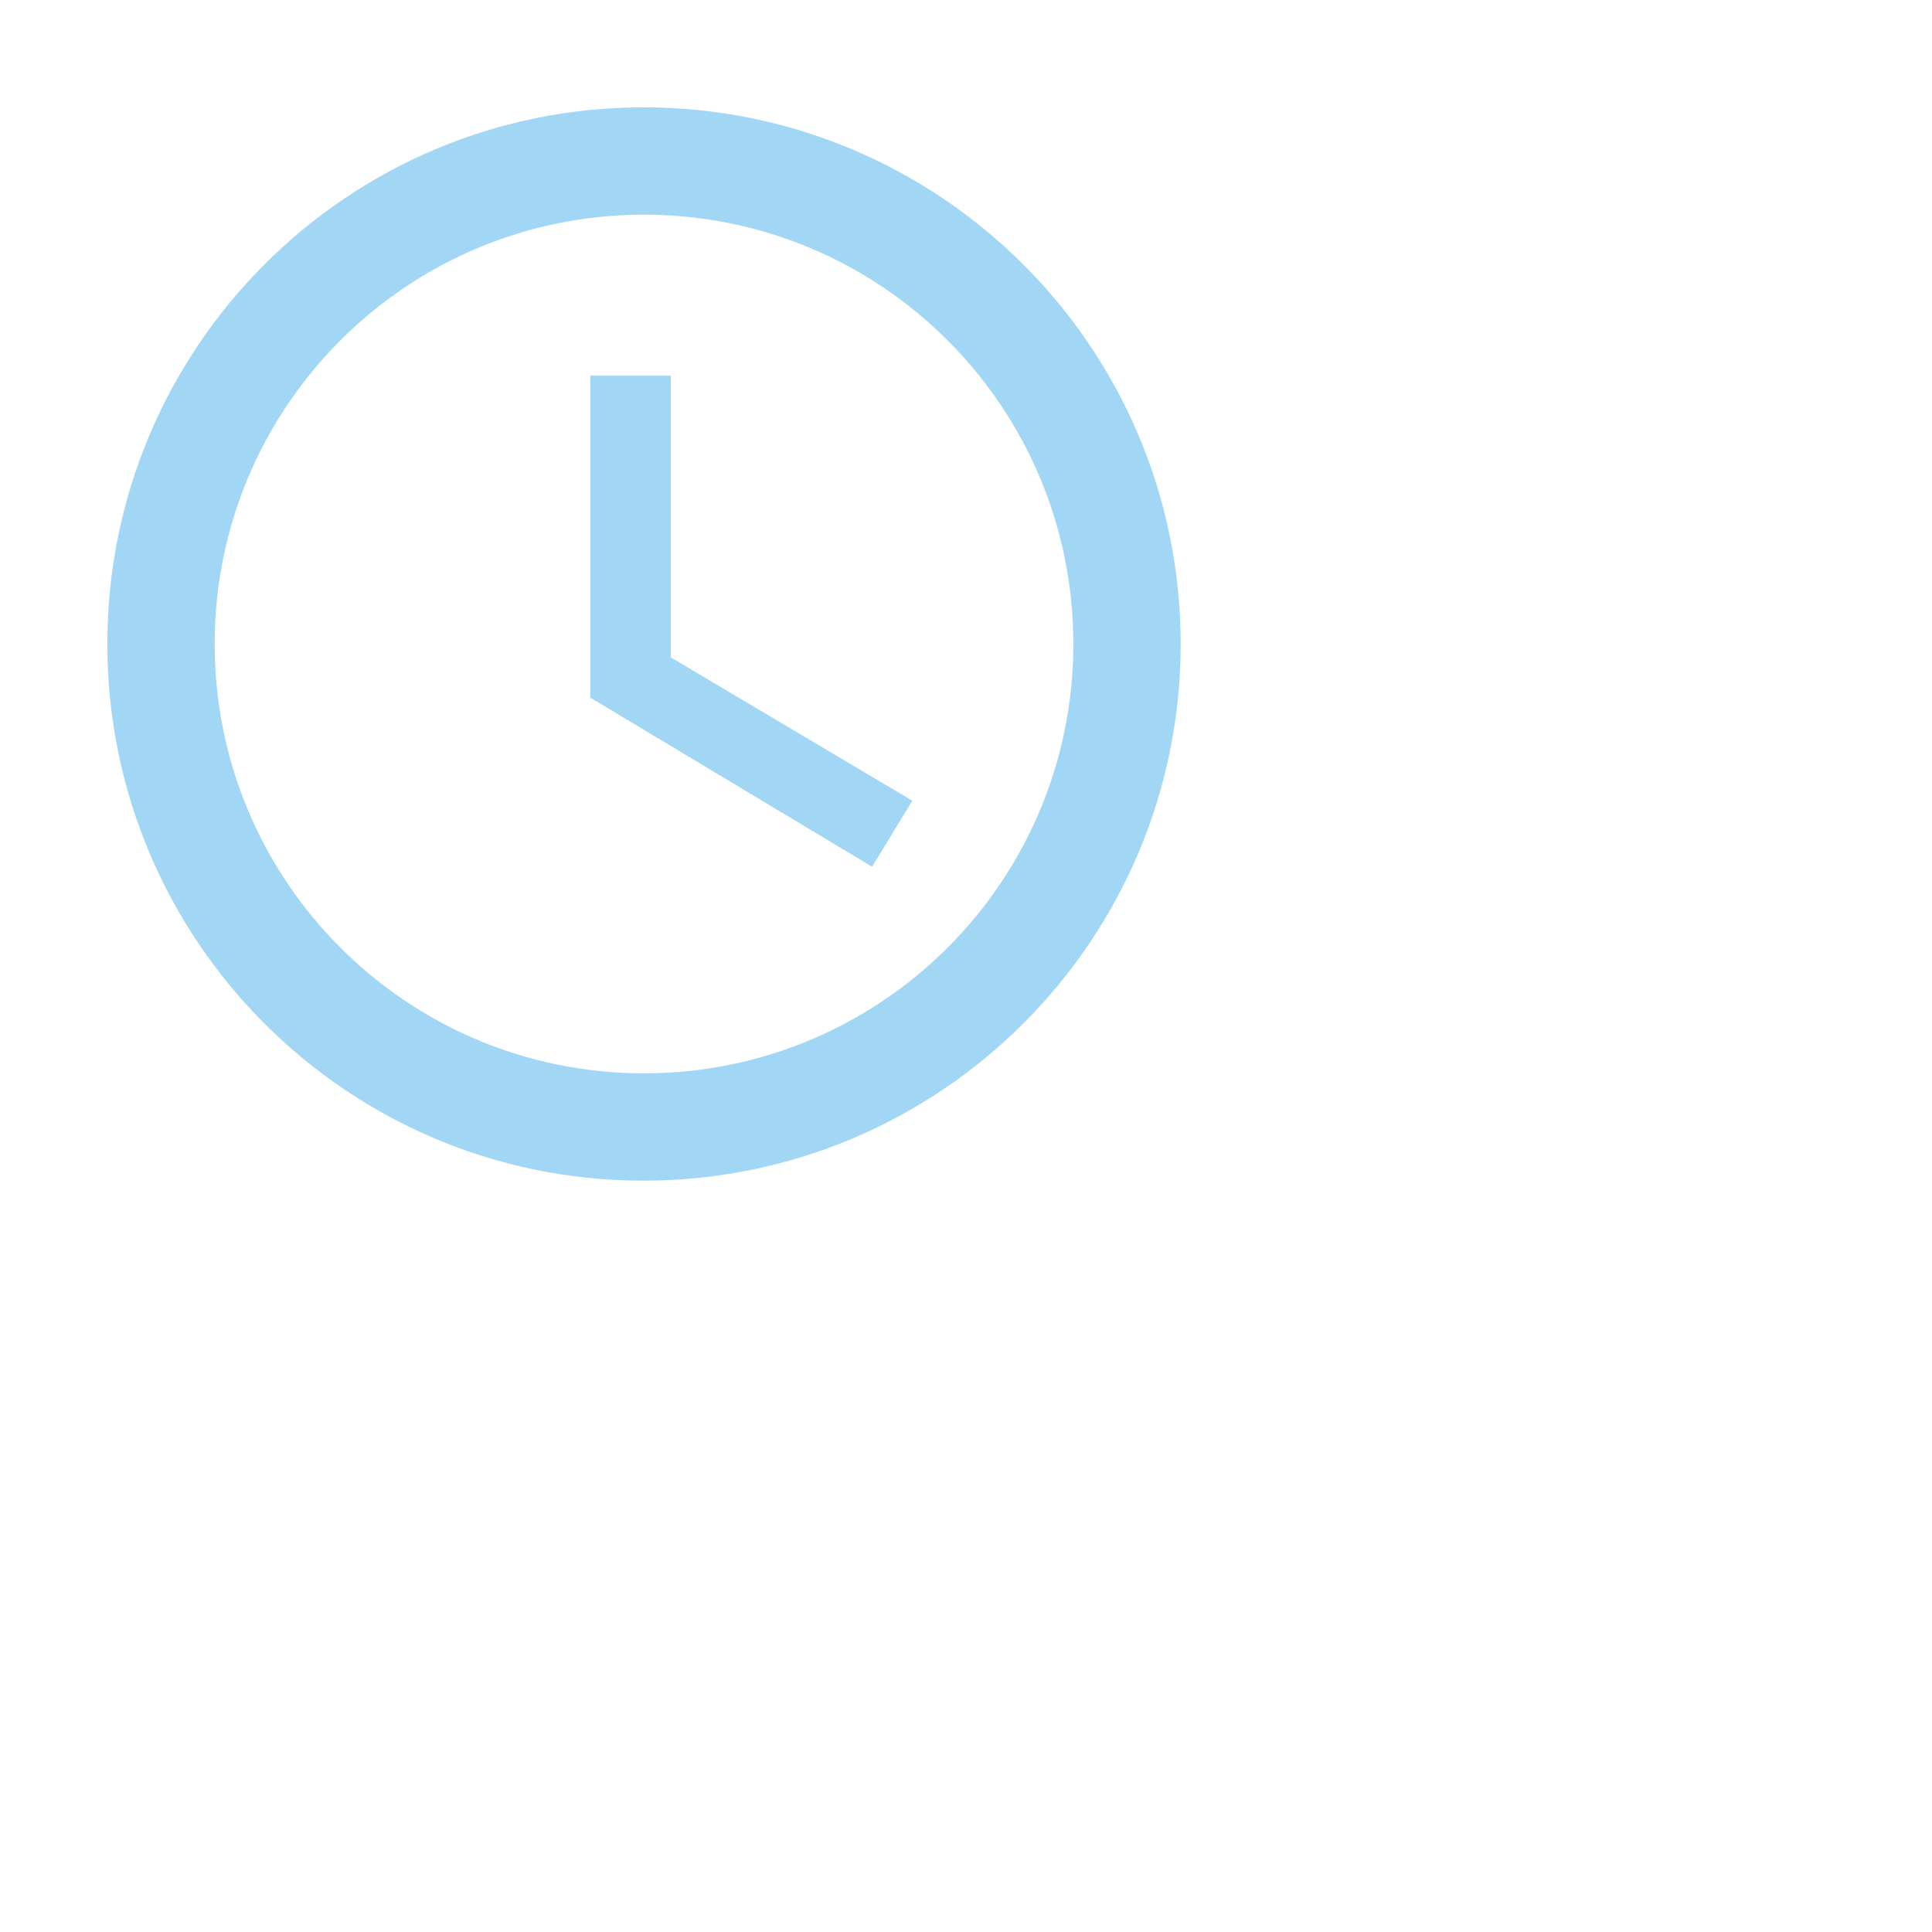 <svg fill="#a1d7f5" height="48" viewBox="0 0 36 36" width="48" xmlns="http://www.w3.org/2000/svg">
    <path d="M11.99 2C6.47 2 2 6.48 2 12s4.47 10 9.99 10C17.52 22 22 17.52 22 12S17.52 2 11.99 2zM12 20c-4.42 0-8-3.58-8-8s3.58-8 8-8 8 3.58 8 8-3.58 8-8 8z"/>
    <path d="M0 0h24v24H0z" fill="none"/>
    <path d="M12.5 7H11v6l5.25 3.15.75-1.23-4.5-2.67z"/>
</svg>
